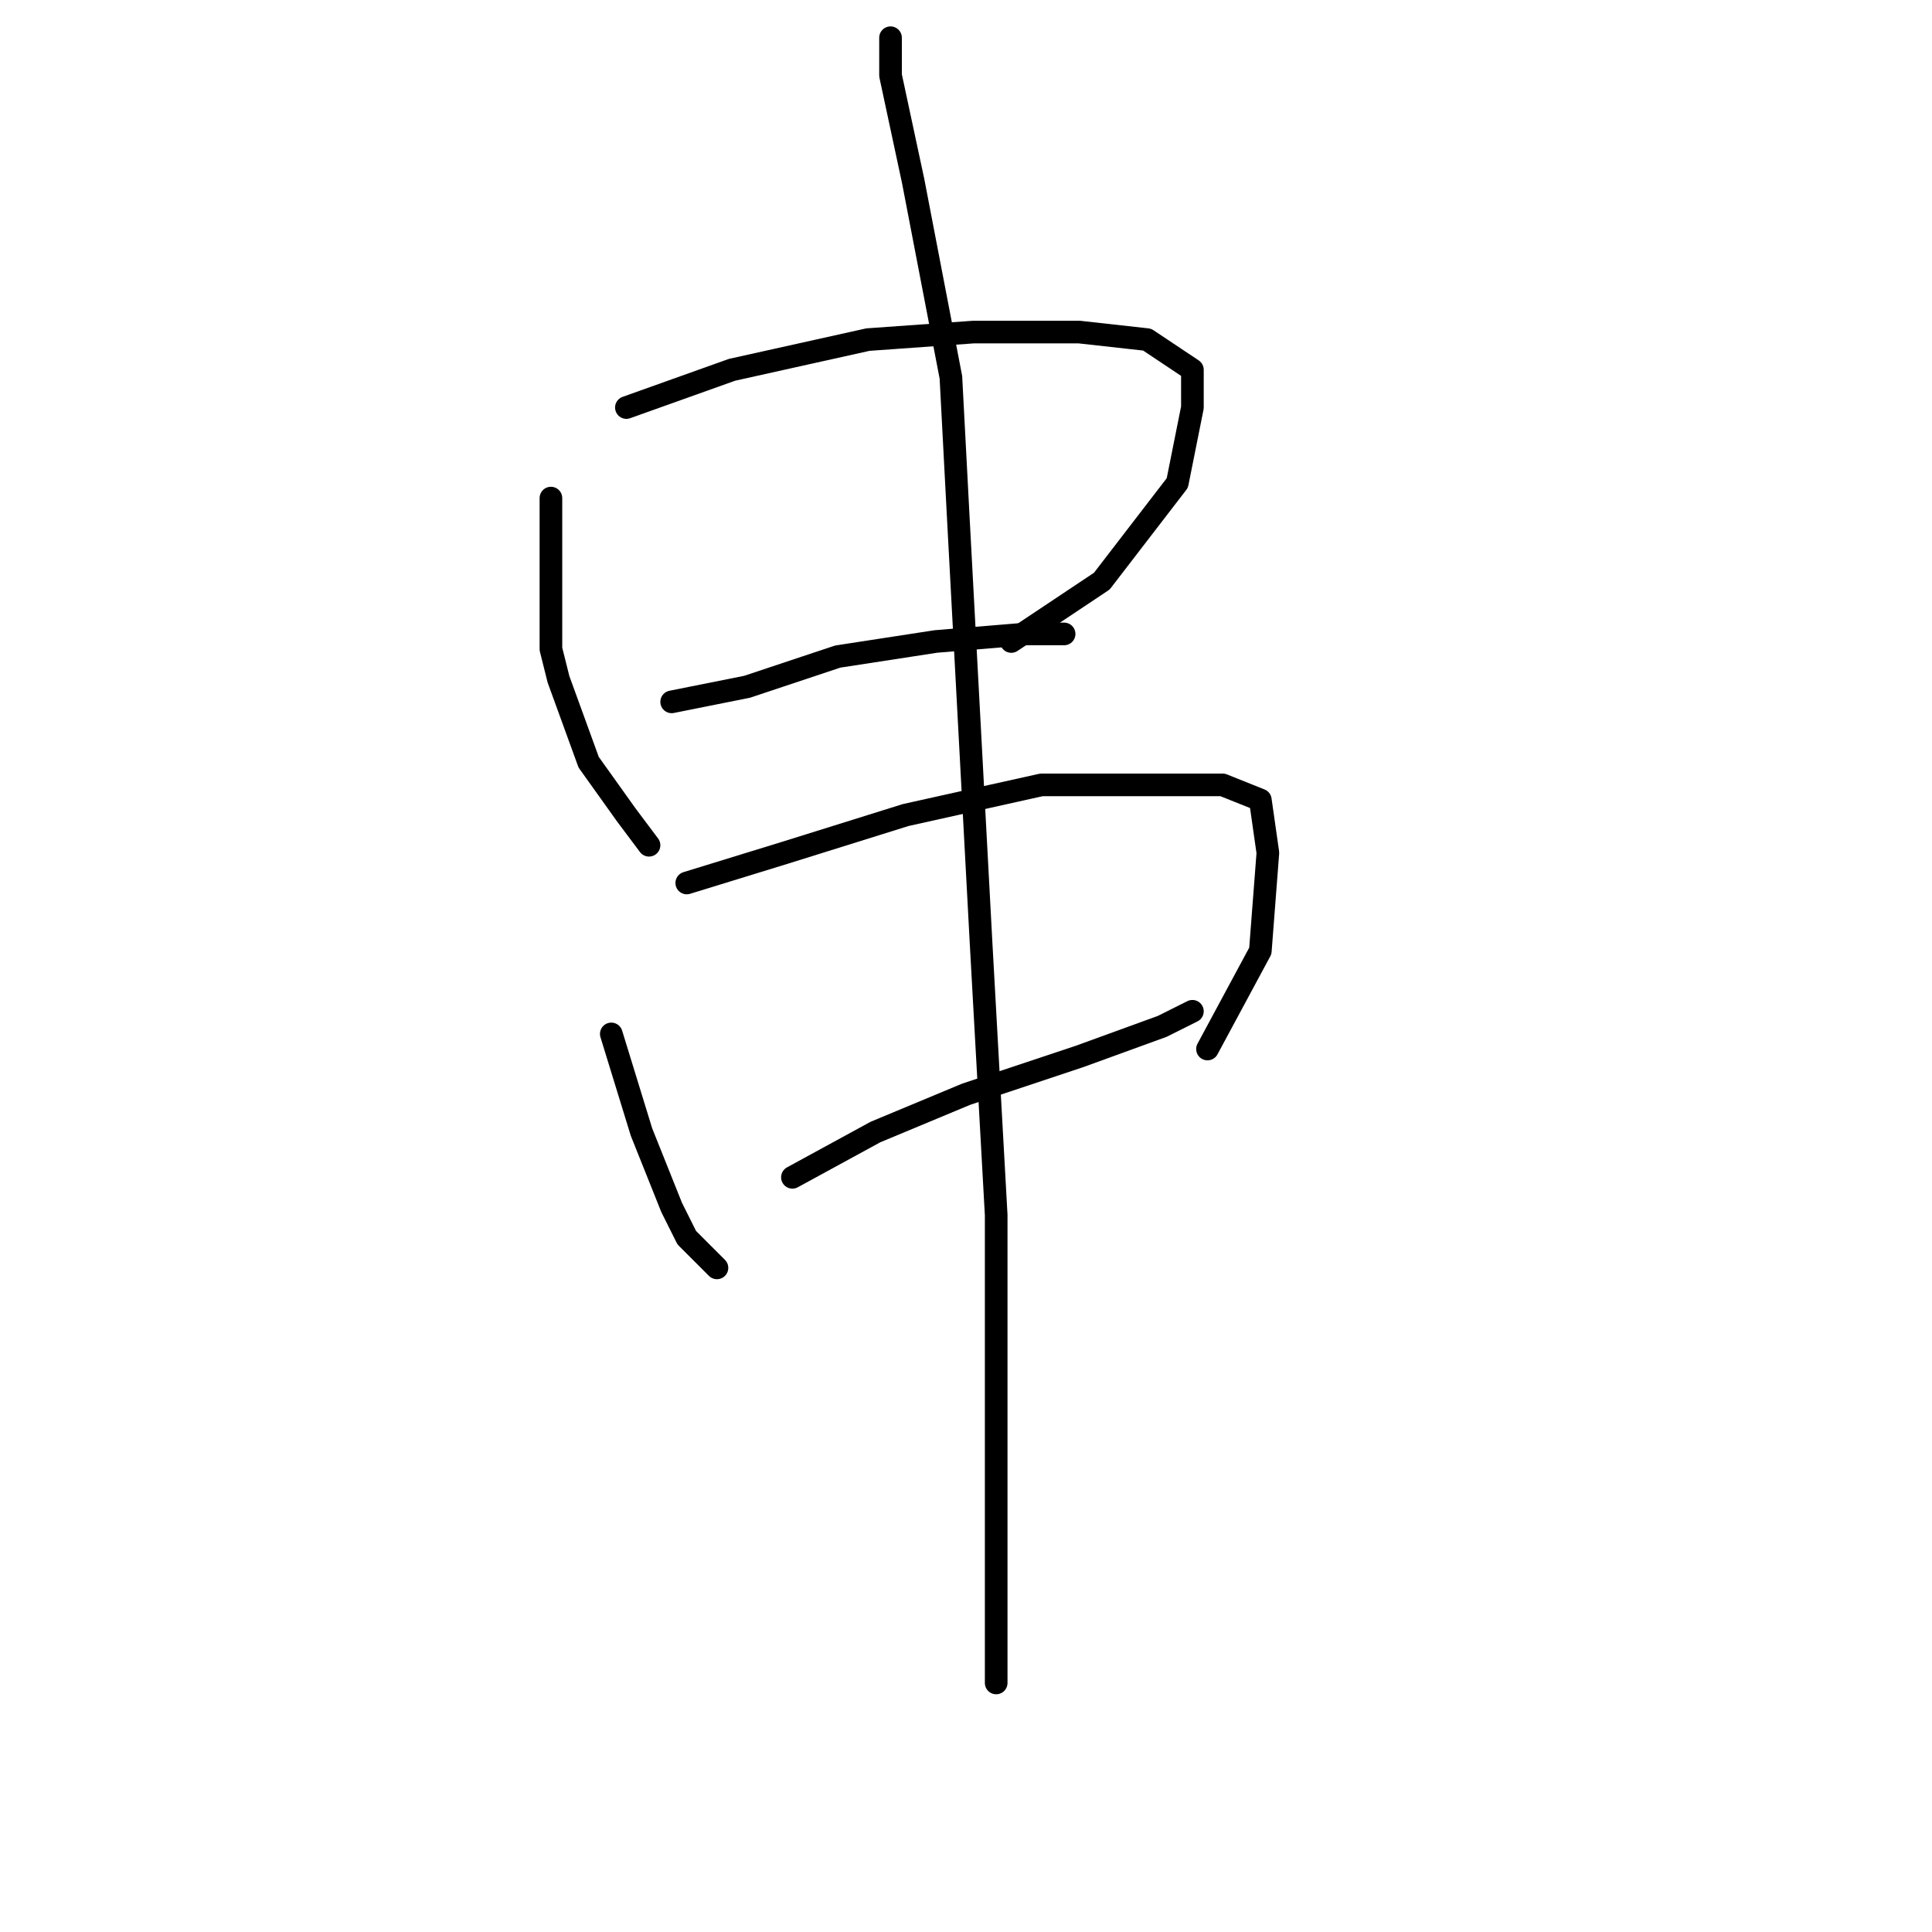 <?xml version="1.0" standalone="no"?>
    <svg width="256" height="256" xmlns="http://www.w3.org/2000/svg" version="1.1">
    <polyline stroke="black" stroke-width="3" stroke-linecap="round" fill="transparent" stroke-linejoin="round" points="73 66 73 77 73 86 74 90 78 101 83 108 86 112 86 112 " />
        <polyline stroke="black" stroke-width="3" stroke-linecap="round" fill="transparent" stroke-linejoin="round" points="83 54 97 49 115 45 129 44 143 44 152 45 158 49 158 54 156 64 146 77 134 85 134 85 " />
        <polyline stroke="black" stroke-width="3" stroke-linecap="round" fill="transparent" stroke-linejoin="round" points="89 93 99 91 111 87 124 85 136 84 141 84 141 84 " />
        <polyline stroke="black" stroke-width="3" stroke-linecap="round" fill="transparent" stroke-linejoin="round" points="81 137 85 150 89 160 91 164 95 168 95 168 " />
        <polyline stroke="black" stroke-width="3" stroke-linecap="round" fill="transparent" stroke-linejoin="round" points="91 117 104 113 120 108 138 104 152 104 162 104 167 106 168 113 167 126 160 139 160 139 " />
        <polyline stroke="black" stroke-width="3" stroke-linecap="round" fill="transparent" stroke-linejoin="round" points="105 156 116 150 128 145 143 140 154 136 158 134 158 134 " />
        <polyline stroke="black" stroke-width="3" stroke-linecap="round" fill="transparent" stroke-linejoin="round" points="118 5 118 10 121 24 126 50 127 69 130 125 132 161 132 189 132 207 132 218 132 223 132 223 " />
        </svg>